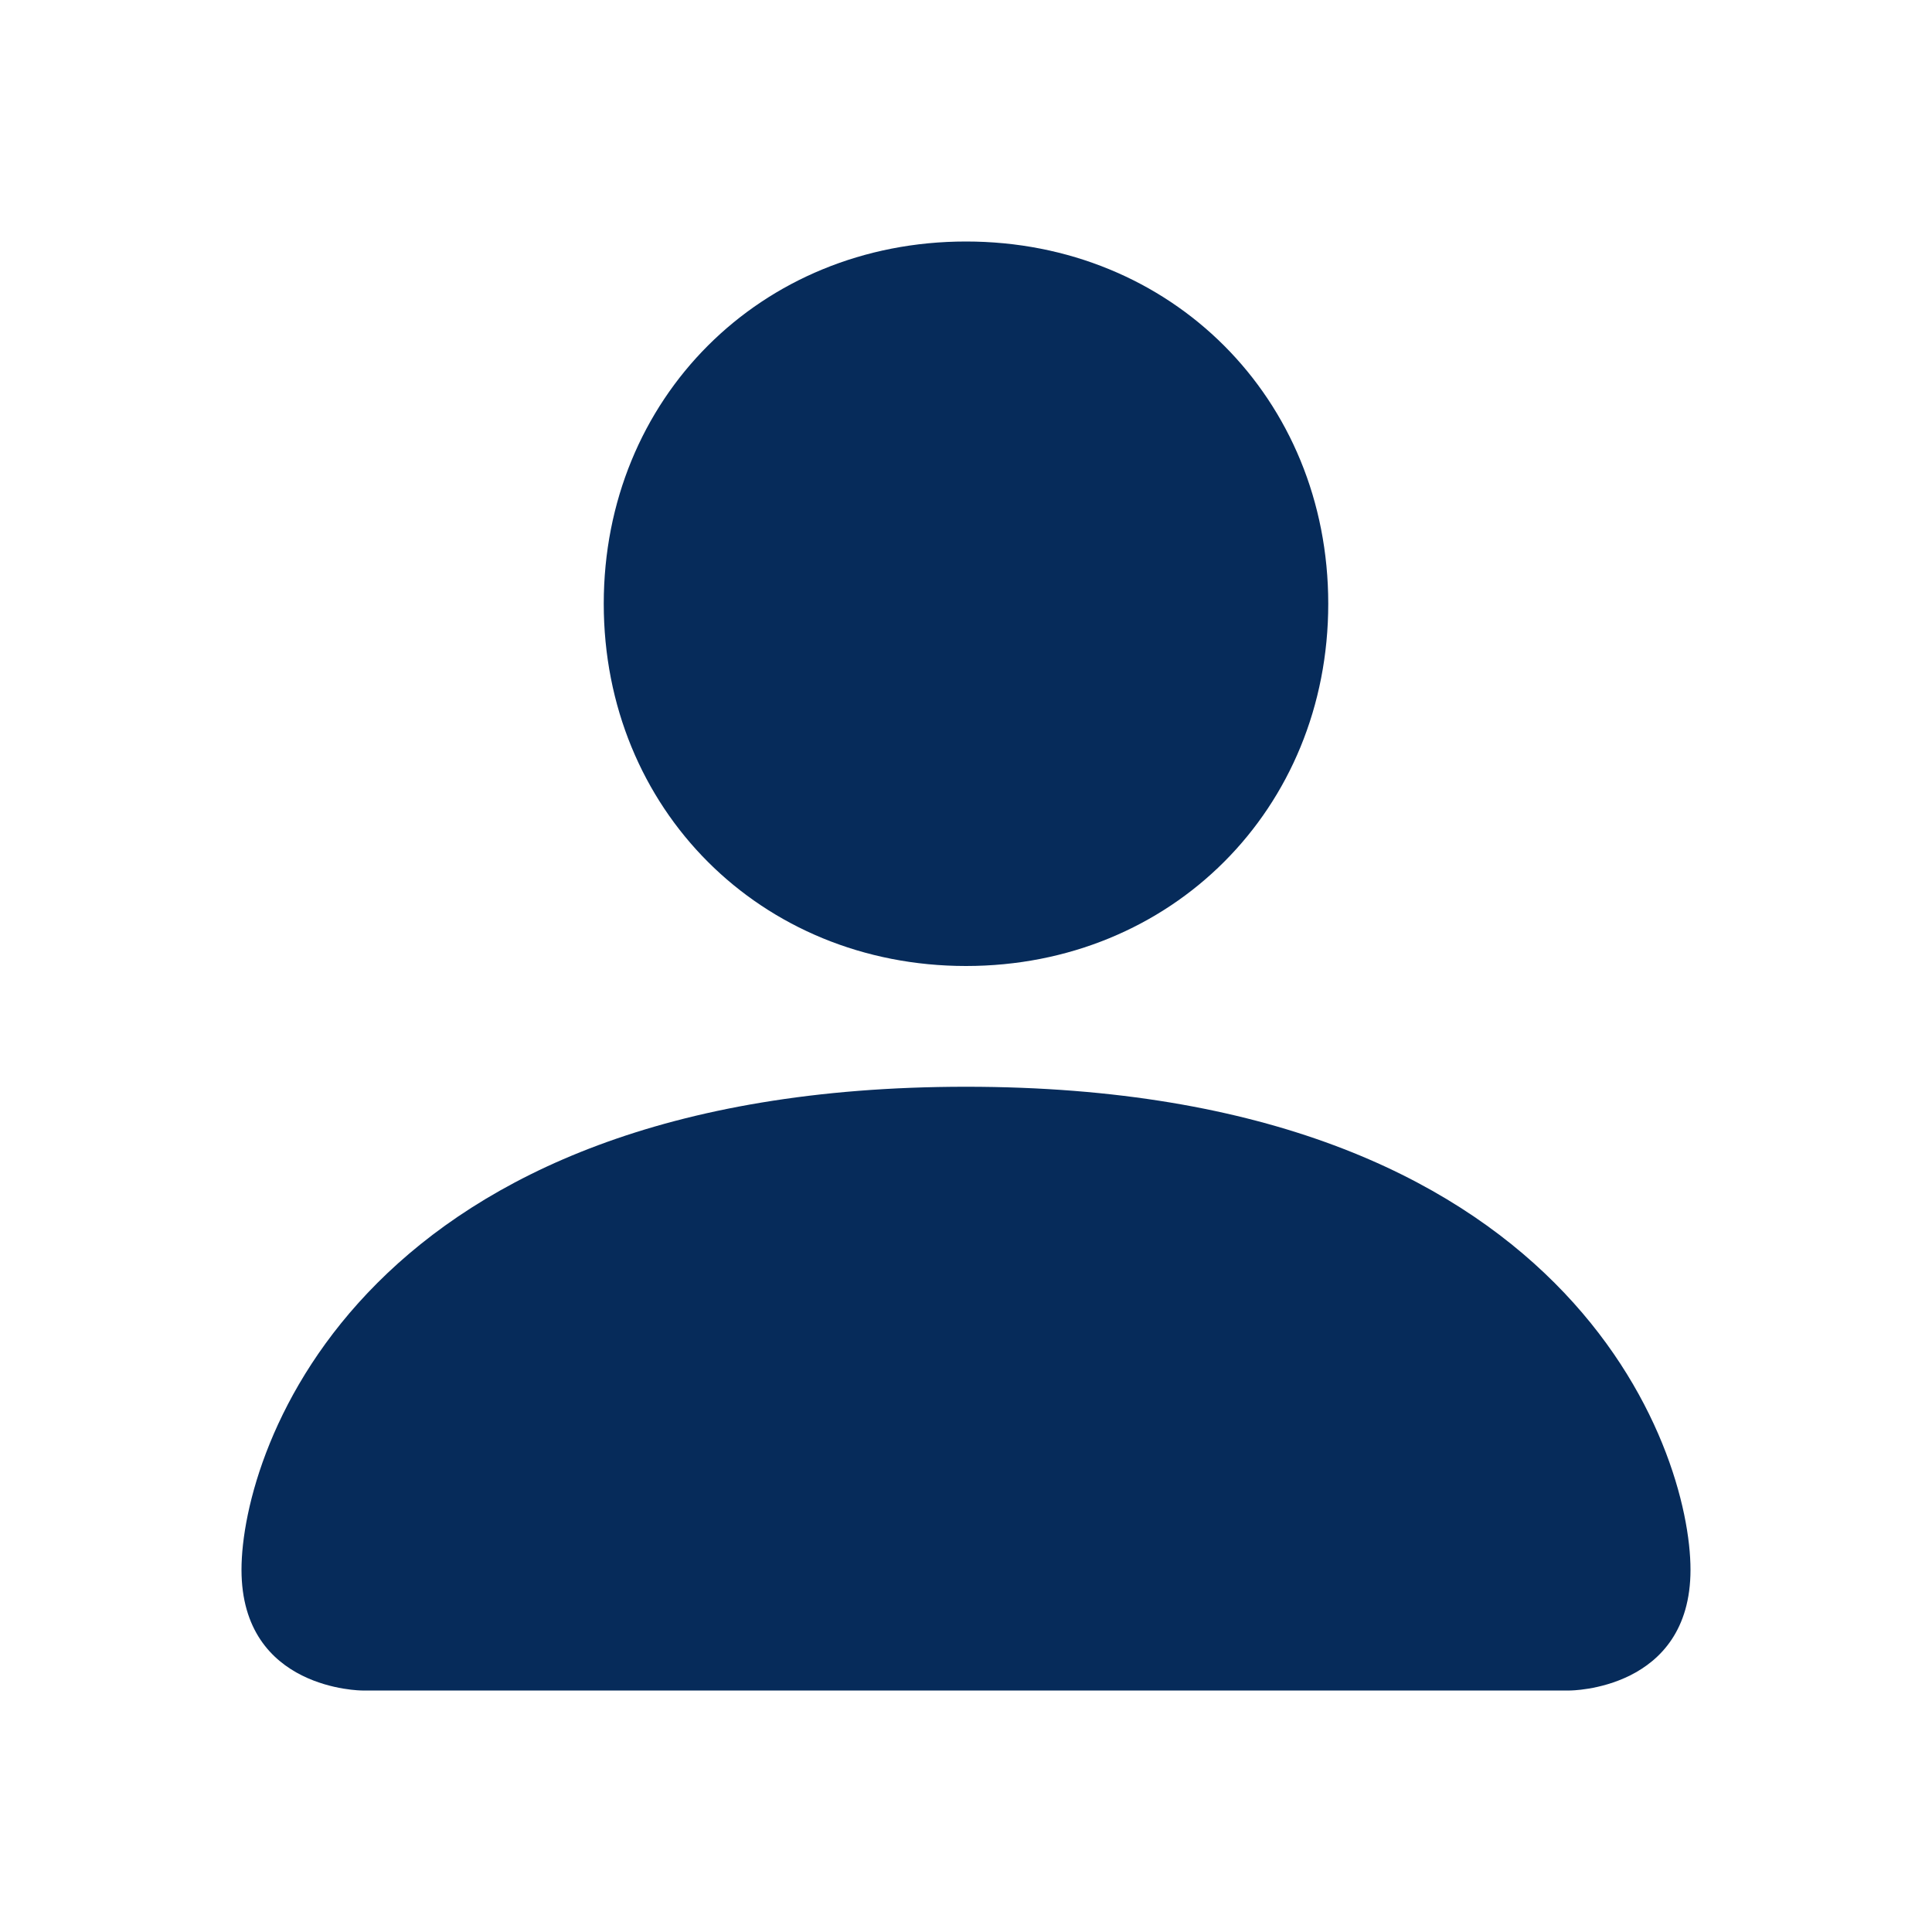<?xml version="1.0" encoding="utf-8"?>
<!-- Generator: Adobe Illustrator 24.0.1, SVG Export Plug-In . SVG Version: 6.00 Build 0)  -->
<svg version="1.1" id="Calque_1" xmlns="http://www.w3.org/2000/svg" xmlns:xlink="http://www.w3.org/1999/xlink" x="0px" y="0px"
	 viewBox="0 0 16 16" style="enable-background:new 0 0 16 16;" xml:space="preserve">
<style type="text/css">
	.st0{fill:#062b5a;}
</style>
<path class="st0" d="M3,14c0,0-1,0-1-1s1-4,6-4s6,3,6,4s-1,1-1,1H3z M8,8c1.7,0,3-1.3,3-3S9.7,2,8,2S5,3.3,5,5S6.3,8,8,8z"/>
</svg>
